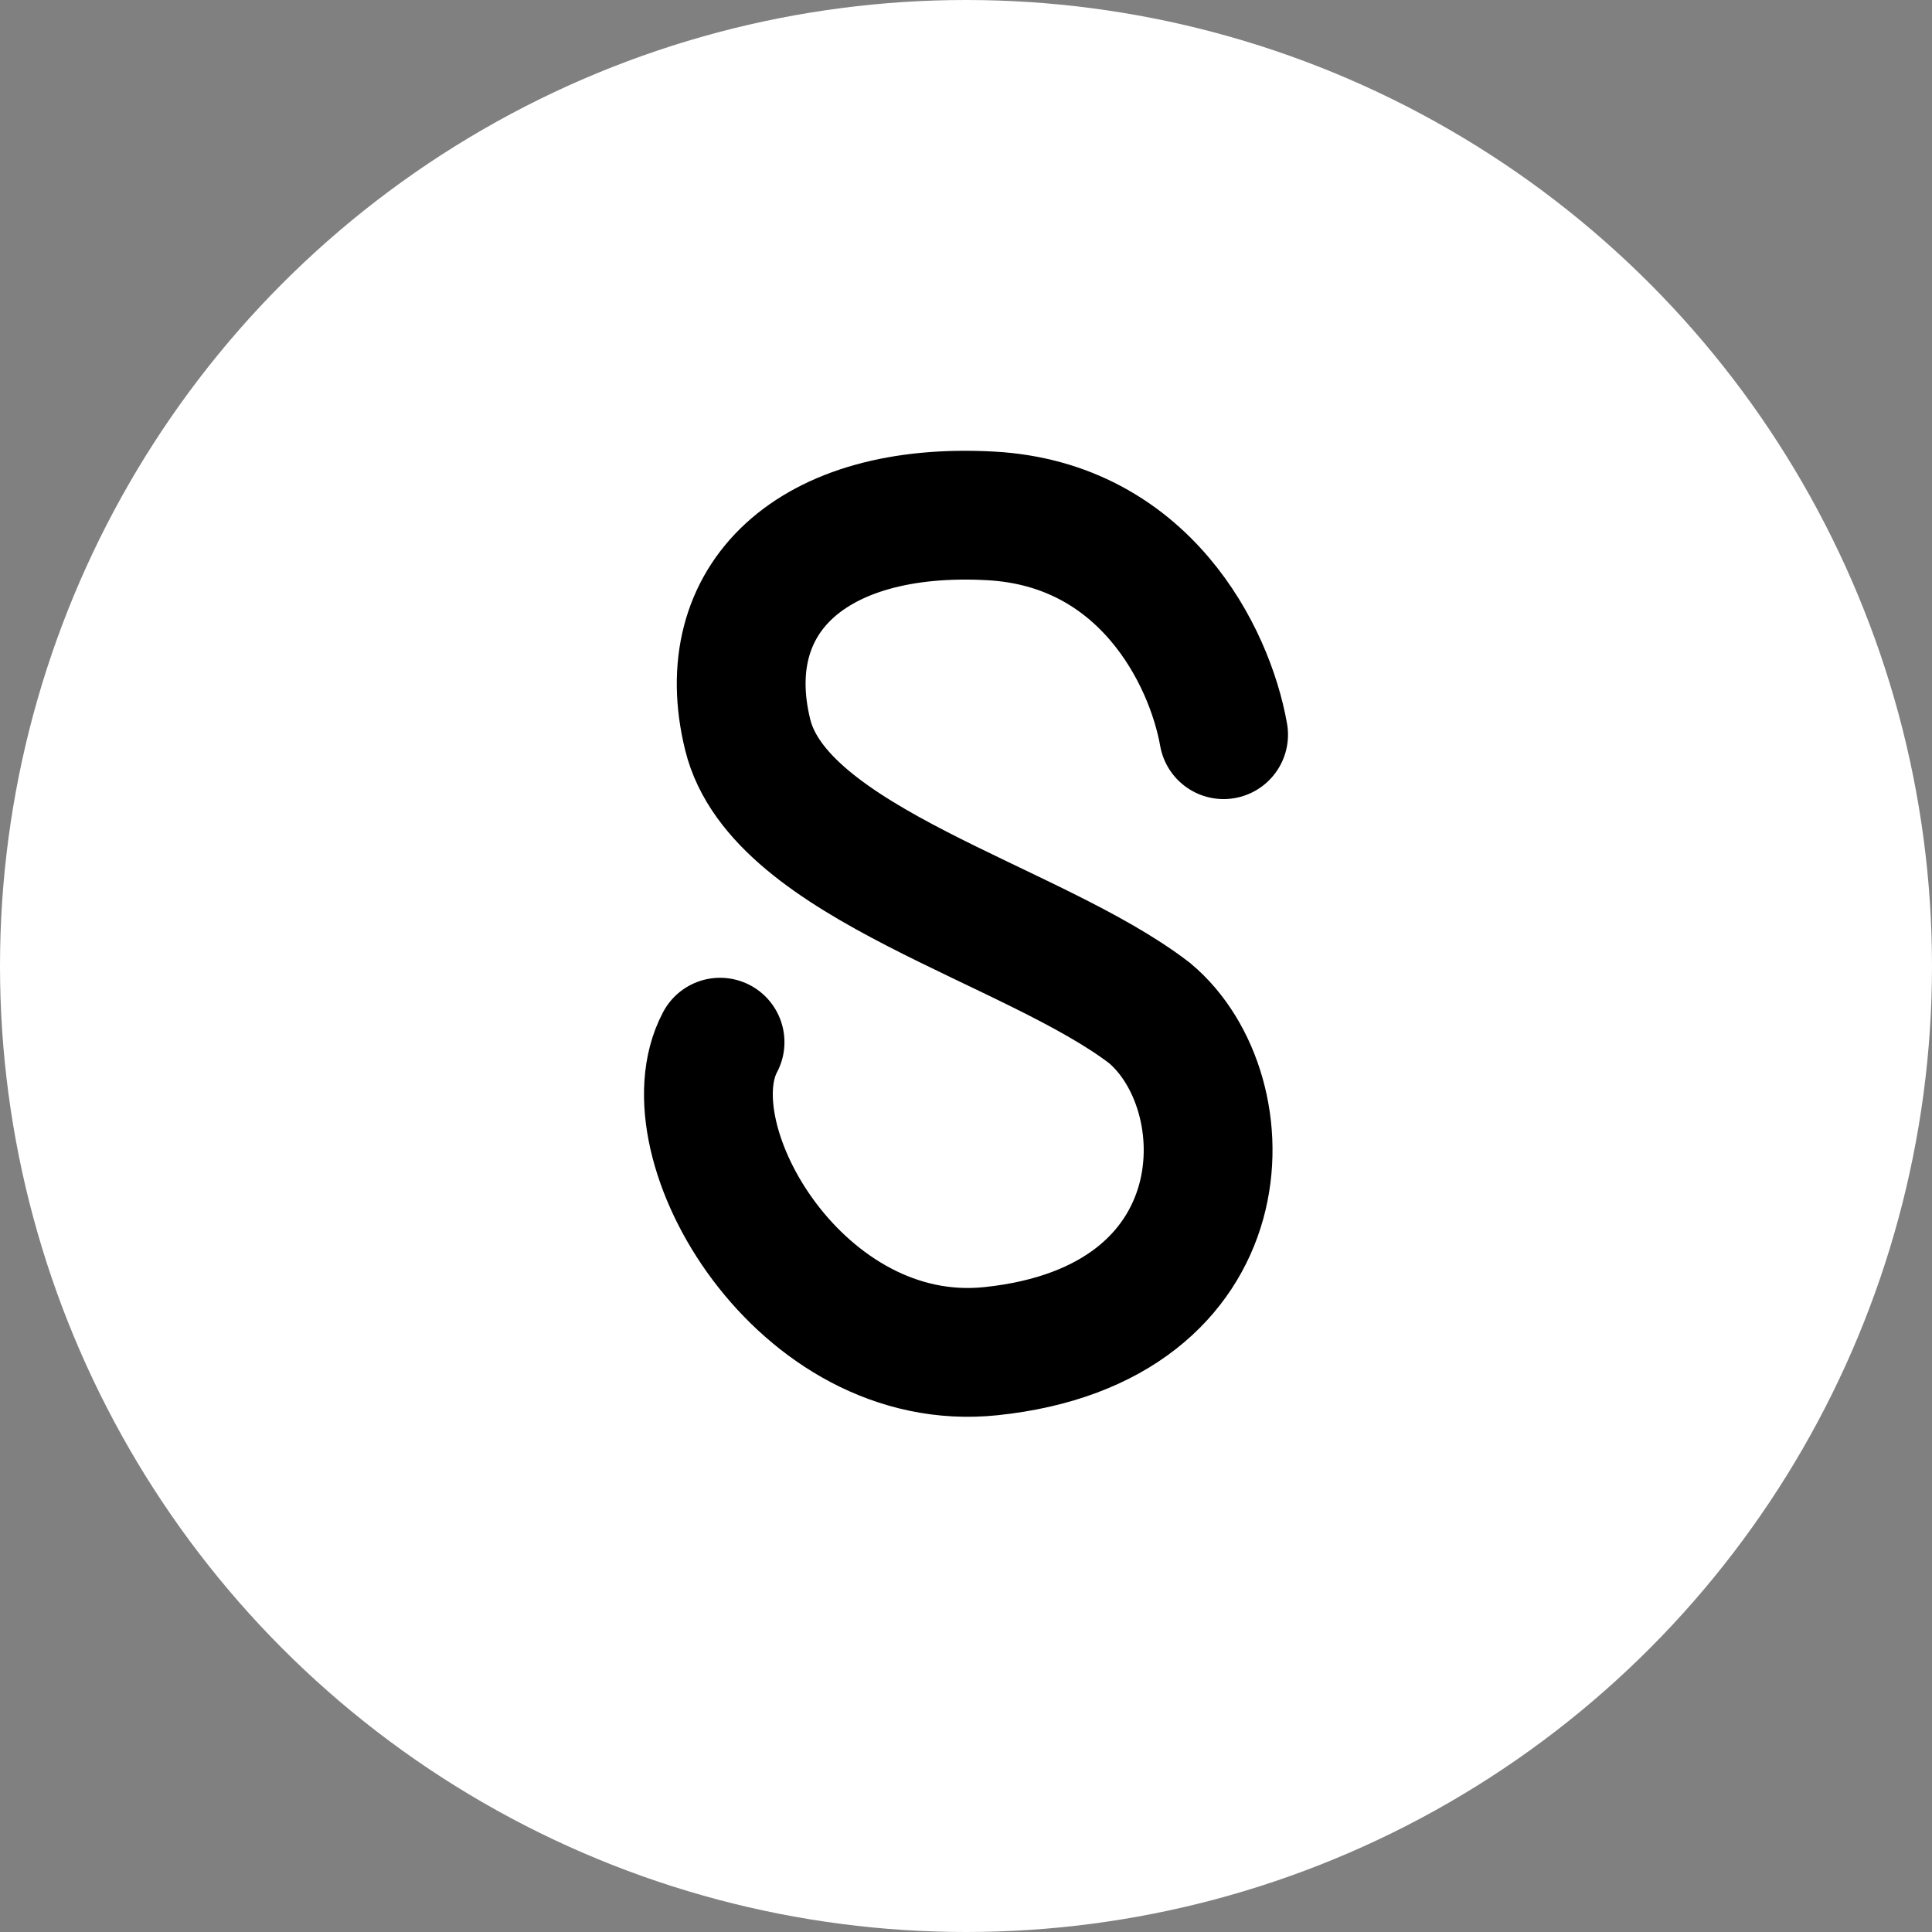 <svg width="30" height="30" viewBox="0 0 30 30" fill="none" xmlns="http://www.w3.org/2000/svg">
<rect x="0" y="0" width="30" height="30" fill="#808080" stroke="none"/>
<circle cx="15" cy="15" r="15" fill="white"/>
<path d="M19 11.408C18.781 10.173 17.762 8.143 15.387 8.011C12.596 7.857 11.093 9.302 11.61 11.408C12.103 13.415 16.044 14.342 17.851 15.731C19.328 16.967 19.328 20.569 15.387 20.981C12.431 21.29 10.36 17.727 11.181 16.183" stroke="black" stroke-width="2" stroke-linecap="round"/>
</svg>
